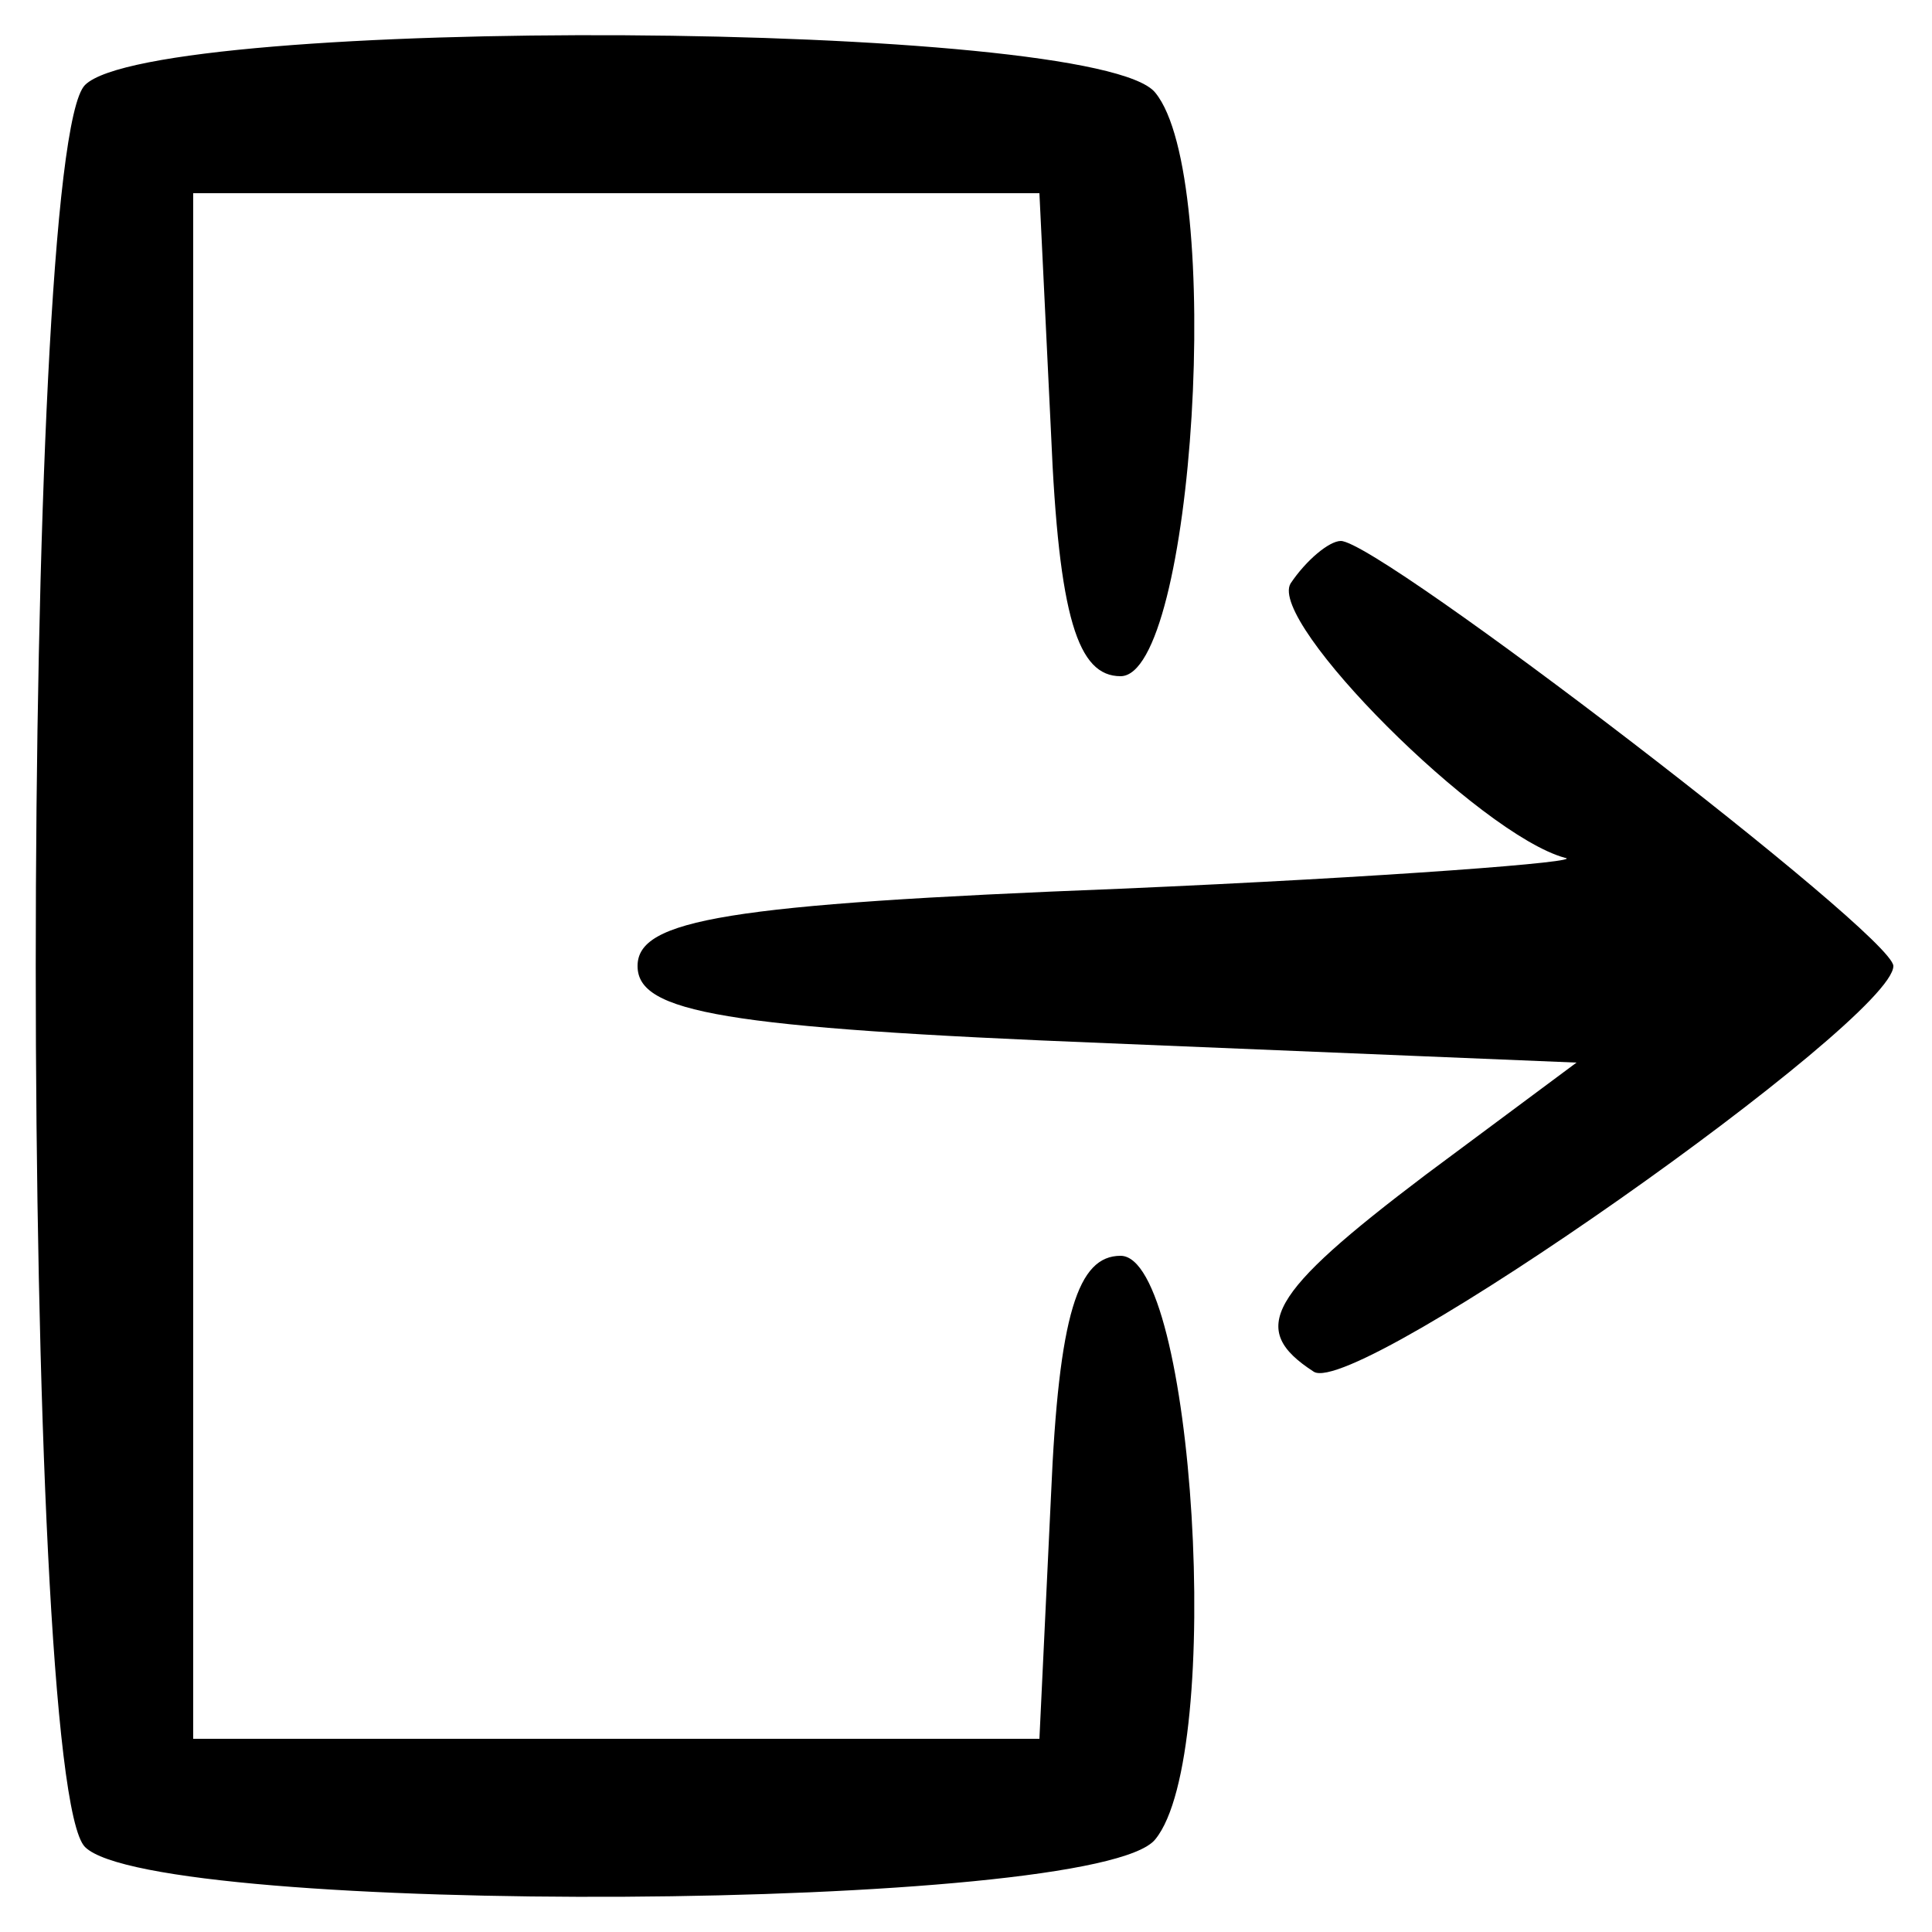 <?xml version="1.0" standalone="no"?>
<!DOCTYPE svg PUBLIC "-//W3C//DTD SVG 20010904//EN"
 "http://www.w3.org/TR/2001/REC-SVG-20010904/DTD/svg10.dtd">
<svg version="1.0" xmlns="http://www.w3.org/2000/svg"
 width="50pt" height="50pt" viewBox="0 0 50 50"
 preserveAspectRatio="xMidYMid meet">
<g transform="translate(0,50) scale(0.1,-0.1)"
fill="#000000" stroke="none">
<path d="M22 478 c-17 -17 -17 -439 0 -456 18 -18 262 -17 277 2 18 22 10 151
-9 151 -11 0 -16 -15 -18 -62 l-3 -63 -109 0 -110 0 0 200 0 200 110 0 109 0
3 -62 c2 -48 7 -63 18 -63 19 0 27 129 9 151 -15 19 -259 20 -277 2z"/>
<path d="M334 349 c-6 -10 49 -65 71 -71 6 -1 -46 -5 -115 -8 -102 -4 -125 -8
-125 -20 0 -12 22 -16 122 -20 l121 -5 -39 -29 c-41 -31 -46 -40 -29 -51 11
-7 150 91 150 105 0 8 -133 110 -143 110 -3 0 -9 -5 -13 -11z"/>
</g>
</svg>
